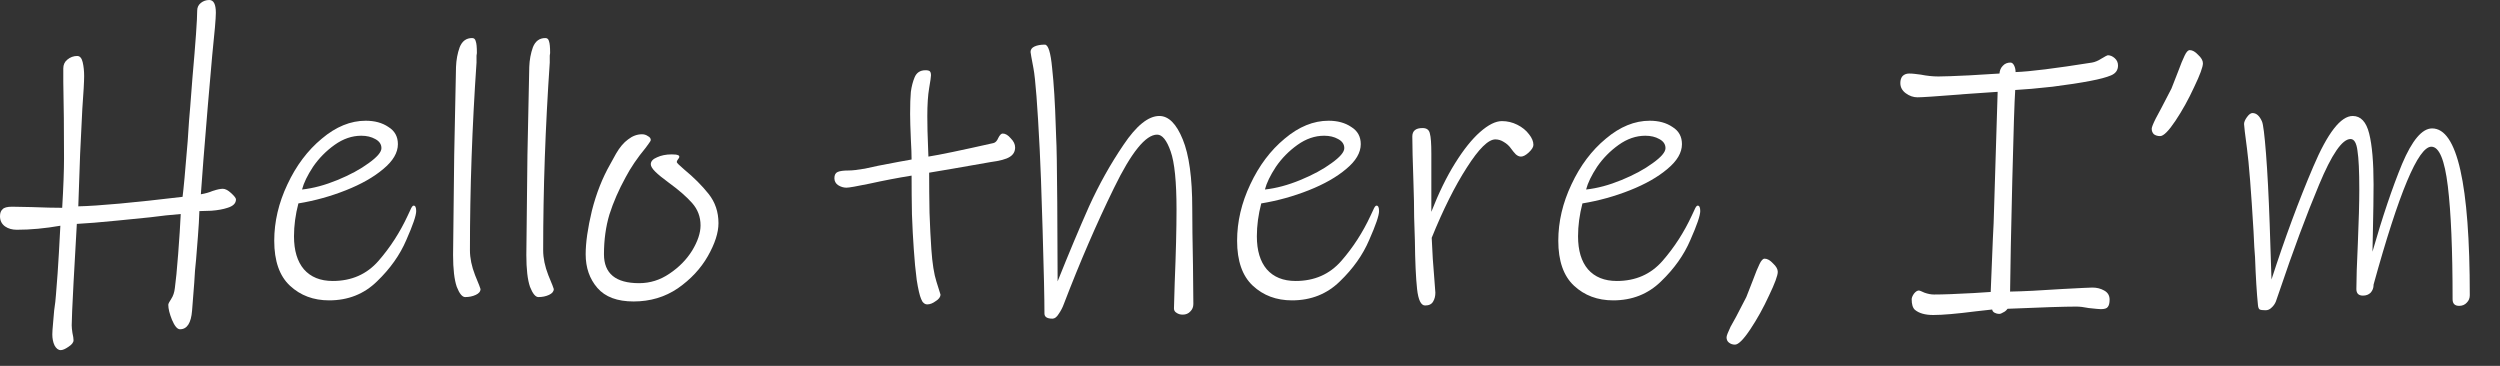 <svg width="82" height="12" viewBox="0 0 82 12" fill="none" xmlns="http://www.w3.org/2000/svg">
<rect x="0" y="0" width="82" height="12" fill="#333333" stroke="none"/>
<path d="M7.464 6.816C7.32 6.864 7.144 6.896 6.936 6.912C6.736 6.92 6.604 6.924 6.54 6.924C6.532 7.172 6.516 7.448 6.492 7.752C6.468 8.056 6.448 8.308 6.432 8.508L6.396 8.88L6.372 9.264L6.3 10.188C6.268 10.596 6.136 10.8 5.904 10.8C5.816 10.8 5.728 10.696 5.64 10.488C5.56 10.288 5.52 10.124 5.52 9.996C5.52 9.964 5.552 9.9 5.616 9.804C5.68 9.708 5.72 9.588 5.736 9.444C5.768 9.22 5.804 8.848 5.844 8.328C5.884 7.808 5.912 7.372 5.928 7.02C5.616 7.044 5.28 7.08 4.92 7.128C4.76 7.144 4.4 7.18 3.84 7.236C3.28 7.292 2.84 7.328 2.52 7.344C2.488 7.872 2.452 8.516 2.412 9.276C2.372 10.036 2.352 10.5 2.352 10.668C2.352 10.732 2.36 10.816 2.376 10.92C2.4 11.024 2.412 11.104 2.412 11.16C2.412 11.232 2.356 11.304 2.244 11.376C2.14 11.448 2.056 11.484 1.992 11.484C1.912 11.484 1.844 11.432 1.788 11.328C1.74 11.224 1.716 11.104 1.716 10.968C1.716 10.896 1.724 10.776 1.74 10.608C1.756 10.448 1.768 10.308 1.776 10.188C1.808 9.972 1.828 9.796 1.836 9.66C1.876 9.188 1.908 8.732 1.932 8.292C1.956 7.852 1.972 7.556 1.98 7.404C1.476 7.492 1 7.536 0.552 7.536C0.4 7.536 0.272 7.5 0.168 7.428C0.056 7.348 0 7.236 0 7.092C0 6.988 0.028 6.912 0.084 6.864C0.132 6.808 0.236 6.78 0.396 6.78L1.032 6.792C1.448 6.808 1.784 6.816 2.04 6.816C2.08 6.136 2.1 5.592 2.1 5.184C2.1 4.256 2.092 3.424 2.076 2.688V2.244C2.076 2.124 2.12 2.028 2.208 1.956C2.304 1.876 2.412 1.836 2.532 1.836C2.62 1.836 2.68 1.904 2.712 2.04C2.744 2.176 2.76 2.328 2.76 2.496C2.76 2.672 2.74 3.032 2.7 3.576C2.652 4.504 2.628 4.996 2.628 5.052L2.568 6.768C3.24 6.752 4.38 6.648 5.988 6.456C6.02 6.224 6.076 5.616 6.156 4.632C6.188 4.112 6.216 3.732 6.24 3.492L6.312 2.556C6.416 1.38 6.468 0.644 6.468 0.348C6.468 0.244 6.508 0.16 6.588 0.096C6.668 0.032 6.76 0 6.864 0C7.008 0 7.08 0.14 7.08 0.42C7.08 0.596 7.04 1.064 6.96 1.824C6.872 2.816 6.824 3.368 6.816 3.48C6.768 4.096 6.72 4.684 6.672 5.244C6.632 5.804 6.604 6.18 6.588 6.372C6.732 6.348 6.86 6.312 6.972 6.264C7.116 6.216 7.228 6.192 7.308 6.192C7.388 6.192 7.48 6.24 7.584 6.336C7.688 6.432 7.74 6.5 7.74 6.54C7.74 6.668 7.648 6.76 7.464 6.816Z" fill="white"/>
<path d="M13.651 6.924C13.651 7.068 13.543 7.384 13.327 7.872C13.119 8.36 12.799 8.812 12.367 9.228C11.943 9.644 11.419 9.852 10.795 9.852C10.283 9.852 9.855 9.692 9.511 9.372C9.167 9.052 8.995 8.56 8.995 7.896C8.995 7.272 9.139 6.656 9.427 6.048C9.715 5.432 10.091 4.932 10.555 4.548C11.019 4.156 11.499 3.96 11.995 3.96C12.291 3.96 12.539 4.028 12.739 4.164C12.947 4.292 13.051 4.48 13.051 4.728C13.051 5.008 12.891 5.28 12.571 5.544C12.259 5.808 11.851 6.04 11.347 6.24C10.843 6.44 10.323 6.584 9.787 6.672C9.691 7.04 9.643 7.4 9.643 7.752C9.643 8.216 9.751 8.576 9.967 8.832C10.191 9.088 10.507 9.216 10.915 9.216C11.531 9.216 12.031 8.996 12.415 8.556C12.799 8.116 13.119 7.62 13.375 7.068C13.391 7.036 13.419 6.976 13.459 6.888C13.499 6.792 13.535 6.744 13.567 6.744C13.623 6.744 13.651 6.804 13.651 6.924ZM11.851 4.452C11.547 4.452 11.255 4.552 10.975 4.752C10.695 4.952 10.459 5.192 10.267 5.472C10.083 5.752 9.963 6 9.907 6.216C10.275 6.176 10.663 6.072 11.071 5.904C11.479 5.736 11.819 5.552 12.091 5.352C12.371 5.152 12.511 4.988 12.511 4.86C12.511 4.732 12.443 4.632 12.307 4.56C12.179 4.488 12.027 4.452 11.851 4.452Z" fill="white"/>
<path d="M15.258 9.744C15.162 9.744 15.069 9.632 14.982 9.408C14.902 9.176 14.861 8.828 14.861 8.364C14.87 7.46 14.882 6.368 14.898 5.088C14.921 3.808 14.941 2.844 14.957 2.196C14.966 1.964 15.005 1.748 15.078 1.548C15.158 1.348 15.293 1.248 15.486 1.248C15.55 1.248 15.589 1.284 15.605 1.356C15.63 1.42 15.642 1.548 15.642 1.74C15.642 1.748 15.637 1.776 15.63 1.824C15.63 1.864 15.63 1.94 15.63 2.052C15.486 4.156 15.414 6.208 15.414 8.208C15.414 8.464 15.47 8.736 15.582 9.024C15.701 9.312 15.761 9.464 15.761 9.48C15.761 9.56 15.71 9.624 15.605 9.672C15.502 9.72 15.386 9.744 15.258 9.744Z" fill="white"/>
<path d="M17.66 9.744C17.564 9.744 17.472 9.632 17.384 9.408C17.304 9.176 17.264 8.828 17.264 8.364C17.272 7.46 17.284 6.368 17.3 5.088C17.324 3.808 17.344 2.844 17.36 2.196C17.368 1.964 17.408 1.748 17.48 1.548C17.56 1.348 17.696 1.248 17.888 1.248C17.952 1.248 17.992 1.284 18.008 1.356C18.032 1.42 18.044 1.548 18.044 1.74C18.044 1.748 18.04 1.776 18.032 1.824C18.032 1.864 18.032 1.94 18.032 2.052C17.888 4.156 17.816 6.208 17.816 8.208C17.816 8.464 17.872 8.736 17.984 9.024C18.104 9.312 18.164 9.464 18.164 9.48C18.164 9.56 18.112 9.624 18.008 9.672C17.904 9.72 17.788 9.744 17.66 9.744Z" fill="white"/>
<path d="M20.782 9.888C20.246 9.888 19.85 9.74 19.594 9.444C19.338 9.148 19.21 8.78 19.21 8.34C19.21 7.956 19.278 7.48 19.414 6.912C19.558 6.344 19.758 5.836 20.014 5.388C20.03 5.356 20.094 5.24 20.206 5.04C20.326 4.832 20.458 4.676 20.602 4.572C20.746 4.46 20.898 4.404 21.058 4.404C21.13 4.404 21.194 4.424 21.25 4.464C21.314 4.496 21.346 4.54 21.346 4.596C21.346 4.612 21.322 4.652 21.274 4.716C21.234 4.772 21.202 4.816 21.178 4.848C20.906 5.176 20.686 5.5 20.518 5.82C20.294 6.228 20.118 6.632 19.99 7.032C19.87 7.432 19.81 7.868 19.81 8.34C19.81 8.972 20.194 9.288 20.962 9.288C21.322 9.288 21.654 9.184 21.958 8.976C22.27 8.768 22.518 8.516 22.702 8.22C22.886 7.916 22.978 7.64 22.978 7.392C22.978 7.112 22.886 6.868 22.702 6.66C22.518 6.452 22.266 6.232 21.946 6C21.738 5.848 21.586 5.724 21.49 5.628C21.394 5.532 21.346 5.452 21.346 5.388C21.346 5.292 21.414 5.216 21.55 5.16C21.686 5.096 21.846 5.064 22.03 5.064C22.134 5.064 22.202 5.072 22.234 5.088C22.266 5.096 22.282 5.116 22.282 5.148C22.282 5.164 22.266 5.192 22.234 5.232C22.21 5.264 22.198 5.292 22.198 5.316C22.198 5.34 22.278 5.42 22.438 5.556C22.758 5.82 23.026 6.088 23.242 6.36C23.458 6.632 23.566 6.952 23.566 7.32C23.566 7.632 23.45 7.992 23.218 8.4C22.986 8.808 22.658 9.16 22.234 9.456C21.81 9.744 21.326 9.888 20.782 9.888Z" fill="white"/>
<path d="M32.492 5.316C31.756 5.444 31.344 5.516 31.256 5.532L30.476 5.664C30.476 6.08 30.48 6.516 30.488 6.972C30.504 7.428 30.524 7.828 30.548 8.172C30.58 8.636 30.636 8.992 30.716 9.24C30.796 9.488 30.84 9.628 30.848 9.66C30.848 9.74 30.796 9.812 30.692 9.876C30.596 9.948 30.504 9.984 30.416 9.984C30.368 9.984 30.328 9.968 30.296 9.936C30.264 9.912 30.236 9.868 30.212 9.804C30.164 9.692 30.116 9.484 30.068 9.18C30.028 8.876 29.996 8.54 29.972 8.172C29.948 7.844 29.928 7.464 29.912 7.032C29.904 6.592 29.9 6.168 29.9 5.76C29.452 5.832 28.992 5.92 28.52 6.024C28.096 6.112 27.844 6.156 27.764 6.156C27.668 6.156 27.576 6.128 27.488 6.072C27.408 6.016 27.368 5.94 27.368 5.844C27.368 5.74 27.404 5.672 27.476 5.64C27.548 5.608 27.668 5.592 27.836 5.592C27.956 5.592 28.132 5.572 28.364 5.532C28.596 5.484 28.744 5.452 28.808 5.436C29.344 5.332 29.708 5.264 29.9 5.232C29.9 5.064 29.892 4.844 29.876 4.572C29.86 4.204 29.852 3.924 29.852 3.732C29.852 3.42 29.86 3.18 29.876 3.012C29.9 2.836 29.94 2.68 29.996 2.544C30.06 2.384 30.18 2.304 30.356 2.304C30.428 2.304 30.476 2.316 30.5 2.34C30.524 2.364 30.536 2.408 30.536 2.472C30.536 2.52 30.516 2.66 30.476 2.892C30.436 3.124 30.416 3.432 30.416 3.816C30.416 4.112 30.424 4.444 30.44 4.812L30.452 5.136C30.812 5.08 31.524 4.932 32.588 4.692C32.652 4.676 32.704 4.62 32.744 4.524C32.792 4.428 32.84 4.38 32.888 4.38C32.976 4.38 33.064 4.432 33.152 4.536C33.248 4.632 33.296 4.732 33.296 4.836C33.296 4.972 33.236 5.076 33.116 5.148C33.004 5.22 32.796 5.276 32.492 5.316Z" fill="white"/>
<path d="M38.794 10.32C38.714 10.32 38.646 10.3 38.59 10.26C38.534 10.228 38.506 10.18 38.506 10.116L38.53 9.288C38.57 8.304 38.59 7.5 38.59 6.876C38.59 5.964 38.526 5.328 38.398 4.968C38.27 4.6 38.122 4.416 37.954 4.416C37.578 4.416 37.106 5 36.538 6.168C35.97 7.328 35.422 8.596 34.894 9.972C34.854 10.084 34.798 10.192 34.726 10.296C34.662 10.4 34.594 10.452 34.522 10.452C34.346 10.452 34.258 10.396 34.258 10.284C34.258 9.796 34.238 8.884 34.198 7.548C34.158 6.204 34.126 5.32 34.102 4.896C34.03 3.464 33.962 2.58 33.898 2.244C33.834 1.908 33.802 1.728 33.802 1.704C33.802 1.624 33.846 1.564 33.934 1.524C34.022 1.484 34.134 1.464 34.27 1.464C34.382 1.464 34.462 1.72 34.51 2.232C34.566 2.736 34.606 3.384 34.63 4.176L34.642 4.512C34.658 4.76 34.67 5.472 34.678 6.648C34.686 7.816 34.69 8.676 34.69 9.228C35.058 8.308 35.402 7.488 35.722 6.768C36.05 6.048 36.426 5.376 36.85 4.752C37.274 4.12 37.666 3.804 38.026 3.804C38.33 3.804 38.586 4.06 38.794 4.572C39.002 5.076 39.106 5.832 39.106 6.84C39.106 7.288 39.114 7.912 39.13 8.712L39.142 9.972C39.142 10.068 39.11 10.148 39.046 10.212C38.982 10.284 38.898 10.32 38.794 10.32Z" fill="white"/>
<path d="M45.233 6.924C45.233 7.068 45.125 7.384 44.909 7.872C44.701 8.36 44.381 8.812 43.949 9.228C43.525 9.644 43.001 9.852 42.377 9.852C41.865 9.852 41.437 9.692 41.093 9.372C40.749 9.052 40.577 8.56 40.577 7.896C40.577 7.272 40.721 6.656 41.009 6.048C41.297 5.432 41.673 4.932 42.137 4.548C42.601 4.156 43.081 3.96 43.577 3.96C43.873 3.96 44.121 4.028 44.321 4.164C44.529 4.292 44.633 4.48 44.633 4.728C44.633 5.008 44.473 5.28 44.153 5.544C43.841 5.808 43.433 6.04 42.929 6.24C42.425 6.44 41.905 6.584 41.369 6.672C41.273 7.04 41.225 7.4 41.225 7.752C41.225 8.216 41.333 8.576 41.549 8.832C41.773 9.088 42.089 9.216 42.497 9.216C43.113 9.216 43.613 8.996 43.997 8.556C44.381 8.116 44.701 7.62 44.957 7.068C44.973 7.036 45.001 6.976 45.041 6.888C45.081 6.792 45.117 6.744 45.149 6.744C45.205 6.744 45.233 6.804 45.233 6.924ZM43.433 4.452C43.129 4.452 42.837 4.552 42.557 4.752C42.277 4.952 42.041 5.192 41.849 5.472C41.665 5.752 41.545 6 41.489 6.216C41.857 6.176 42.245 6.072 42.653 5.904C43.061 5.736 43.401 5.552 43.673 5.352C43.953 5.152 44.093 4.988 44.093 4.86C44.093 4.732 44.025 4.632 43.889 4.56C43.761 4.488 43.609 4.452 43.433 4.452Z" fill="white"/>
<path d="M49.888 5.136C49.832 5.136 49.776 5.112 49.72 5.064C49.672 5.016 49.616 4.948 49.552 4.86C49.496 4.78 49.42 4.712 49.324 4.656C49.236 4.6 49.144 4.572 49.048 4.572C48.816 4.572 48.504 4.88 48.112 5.496C47.72 6.104 47.336 6.872 46.96 7.8C46.968 7.984 46.98 8.216 46.996 8.496C47.02 8.776 47.036 8.984 47.044 9.12L47.08 9.6C47.08 9.712 47.056 9.808 47.008 9.888C46.96 9.976 46.872 10.02 46.744 10.02C46.608 10.02 46.52 9.84 46.48 9.48C46.44 9.112 46.416 8.58 46.408 7.884C46.4 7.708 46.392 7.456 46.384 7.128C46.384 6.8 46.376 6.408 46.36 5.952C46.336 5.264 46.324 4.772 46.324 4.476C46.324 4.292 46.436 4.2 46.66 4.2C46.796 4.2 46.876 4.26 46.9 4.38C46.932 4.492 46.948 4.712 46.948 5.04V6.948C47.188 6.332 47.448 5.8 47.728 5.352C48.008 4.904 48.28 4.564 48.544 4.332C48.816 4.092 49.056 3.972 49.264 3.972C49.44 3.972 49.608 4.012 49.768 4.092C49.928 4.172 50.056 4.276 50.152 4.404C50.248 4.524 50.296 4.64 50.296 4.752C50.296 4.824 50.244 4.908 50.14 5.004C50.044 5.092 49.96 5.136 49.888 5.136Z" fill="white"/>
<path d="M55.768 6.924C55.768 7.068 55.66 7.384 55.444 7.872C55.236 8.36 54.916 8.812 54.484 9.228C54.06 9.644 53.536 9.852 52.912 9.852C52.4 9.852 51.972 9.692 51.628 9.372C51.284 9.052 51.112 8.56 51.112 7.896C51.112 7.272 51.256 6.656 51.544 6.048C51.832 5.432 52.208 4.932 52.672 4.548C53.136 4.156 53.616 3.96 54.112 3.96C54.408 3.96 54.656 4.028 54.856 4.164C55.064 4.292 55.168 4.48 55.168 4.728C55.168 5.008 55.008 5.28 54.688 5.544C54.376 5.808 53.968 6.04 53.464 6.24C52.96 6.44 52.44 6.584 51.904 6.672C51.808 7.04 51.76 7.4 51.76 7.752C51.76 8.216 51.868 8.576 52.084 8.832C52.308 9.088 52.624 9.216 53.032 9.216C53.648 9.216 54.148 8.996 54.532 8.556C54.916 8.116 55.236 7.62 55.492 7.068C55.508 7.036 55.536 6.976 55.576 6.888C55.616 6.792 55.652 6.744 55.684 6.744C55.74 6.744 55.768 6.804 55.768 6.924ZM53.968 4.452C53.664 4.452 53.372 4.552 53.092 4.752C52.812 4.952 52.576 5.192 52.384 5.472C52.2 5.752 52.08 6 52.024 6.216C52.392 6.176 52.78 6.072 53.188 5.904C53.596 5.736 53.936 5.552 54.208 5.352C54.488 5.152 54.628 4.988 54.628 4.86C54.628 4.732 54.56 4.632 54.424 4.56C54.296 4.488 54.144 4.452 53.968 4.452Z" fill="white"/>
<path d="M56.907 11.304C56.827 11.304 56.759 11.28 56.703 11.232C56.655 11.192 56.631 11.136 56.631 11.064C56.631 11.016 56.675 10.9 56.763 10.716C56.859 10.54 56.919 10.432 56.943 10.392L57.279 9.744L57.495 9.192C57.583 8.952 57.655 8.776 57.711 8.664C57.767 8.544 57.823 8.484 57.879 8.484C57.967 8.484 58.059 8.536 58.155 8.64C58.259 8.736 58.311 8.828 58.311 8.916C58.311 9.036 58.215 9.296 58.023 9.696C57.839 10.096 57.635 10.464 57.411 10.8C57.187 11.136 57.019 11.304 56.907 11.304Z" fill="white"/>
<path d="M68.571 2.652C68.243 2.716 67.827 2.78 67.323 2.844C66.819 2.9 66.411 2.936 66.099 2.952C66.075 3.296 66.043 4.288 66.003 5.928C65.963 7.568 65.939 8.78 65.931 9.564C66.363 9.556 66.931 9.528 67.635 9.48C68.227 9.448 68.559 9.432 68.631 9.432C68.775 9.432 68.903 9.464 69.015 9.528C69.135 9.592 69.195 9.692 69.195 9.828C69.195 9.94 69.175 10.02 69.135 10.068C69.103 10.116 69.027 10.14 68.907 10.14C68.859 10.14 68.727 10.128 68.511 10.104C68.351 10.072 68.215 10.056 68.103 10.056C67.727 10.056 66.975 10.08 65.847 10.128C65.807 10.184 65.759 10.224 65.703 10.248C65.655 10.28 65.611 10.296 65.571 10.296C65.523 10.296 65.475 10.284 65.427 10.26C65.379 10.236 65.351 10.2 65.343 10.152L64.803 10.212C64.179 10.292 63.715 10.332 63.411 10.332C63.147 10.332 62.947 10.276 62.811 10.164C62.739 10.1 62.703 9.984 62.703 9.816C62.703 9.768 62.727 9.708 62.775 9.636C62.831 9.564 62.887 9.528 62.943 9.528C62.959 9.528 63.019 9.552 63.123 9.6C63.235 9.64 63.339 9.66 63.435 9.66C63.731 9.66 64.167 9.644 64.743 9.612L65.295 9.576L65.367 7.812C65.375 7.628 65.383 7.464 65.391 7.32C65.399 7.168 65.403 7.04 65.403 6.936L65.523 3.012C64.691 3.068 64.295 3.096 64.335 3.096C63.519 3.16 63.039 3.192 62.895 3.192C62.759 3.192 62.631 3.148 62.511 3.06C62.391 2.972 62.331 2.86 62.331 2.724C62.331 2.628 62.355 2.552 62.403 2.496C62.459 2.44 62.531 2.412 62.619 2.412C62.683 2.412 62.747 2.416 62.811 2.424C62.875 2.432 62.939 2.44 63.003 2.448C63.203 2.488 63.395 2.508 63.579 2.508C63.755 2.508 64.091 2.496 64.587 2.472C65.083 2.44 65.415 2.42 65.583 2.412C65.591 2.308 65.627 2.224 65.691 2.16C65.755 2.088 65.839 2.052 65.943 2.052C65.991 2.052 66.031 2.084 66.063 2.148C66.095 2.212 66.111 2.284 66.111 2.364C66.575 2.348 67.411 2.244 68.619 2.052C68.715 2.036 68.819 1.992 68.931 1.92C69.051 1.848 69.119 1.812 69.135 1.812C69.215 1.812 69.291 1.844 69.363 1.908C69.435 1.972 69.471 2.052 69.471 2.148C69.471 2.3 69.395 2.408 69.243 2.472C69.091 2.536 68.867 2.596 68.571 2.652Z" fill="white"/>
<path d="M70.852 4.464C70.772 4.464 70.704 4.444 70.648 4.404C70.6 4.356 70.576 4.296 70.576 4.224C70.576 4.176 70.62 4.064 70.708 3.888C70.804 3.704 70.864 3.592 70.888 3.552L71.224 2.904L71.44 2.352C71.528 2.112 71.6 1.936 71.656 1.824C71.712 1.704 71.768 1.644 71.824 1.644C71.912 1.644 72.004 1.696 72.1 1.8C72.204 1.896 72.256 1.988 72.256 2.076C72.256 2.196 72.16 2.456 71.968 2.856C71.784 3.256 71.58 3.624 71.356 3.96C71.132 4.296 70.964 4.464 70.852 4.464Z" fill="white"/>
<path d="M80.661 10.032C80.517 10.032 80.445 9.96 80.445 9.816C80.445 8.2 80.393 6.964 80.289 6.108C80.185 5.244 80.005 4.812 79.749 4.812C79.317 4.812 78.685 6.32 77.853 9.336V9.348C77.853 9.444 77.821 9.528 77.757 9.6C77.693 9.664 77.609 9.696 77.505 9.696C77.361 9.696 77.289 9.624 77.289 9.48C77.289 9.16 77.305 8.664 77.337 7.992C77.369 7.24 77.385 6.648 77.385 6.216C77.385 5.616 77.365 5.192 77.325 4.944C77.293 4.688 77.217 4.56 77.097 4.56C76.825 4.56 76.481 5.06 76.065 6.06C75.649 7.052 75.213 8.224 74.757 9.576L74.649 9.888C74.617 9.968 74.569 10.036 74.505 10.092C74.449 10.148 74.385 10.176 74.313 10.176C74.217 10.176 74.153 10.168 74.121 10.152C74.089 10.136 74.069 10.088 74.061 10.008C74.021 9.616 73.989 9.092 73.965 8.436C73.949 8.268 73.933 7.992 73.917 7.608C73.837 6.256 73.765 5.344 73.701 4.872C73.637 4.392 73.605 4.124 73.605 4.068C73.605 4.004 73.637 3.928 73.701 3.84C73.765 3.752 73.825 3.708 73.881 3.708C74.009 3.708 74.113 3.8 74.193 3.984C74.233 4.072 74.277 4.424 74.325 5.04C74.373 5.656 74.413 6.42 74.445 7.332L74.505 9.168C74.945 7.808 75.401 6.576 75.873 5.472C76.345 4.36 76.777 3.804 77.169 3.804C77.433 3.804 77.613 3.996 77.709 4.38C77.805 4.764 77.853 5.32 77.853 6.048C77.853 6.432 77.845 6.984 77.829 7.704L77.817 8.256C78.145 7.112 78.469 6.152 78.789 5.376C79.117 4.6 79.445 4.212 79.773 4.212C80.597 4.212 81.009 6.036 81.009 9.684C81.009 9.78 80.977 9.86 80.913 9.924C80.849 9.996 80.765 10.032 80.661 10.032Z" fill="white"/>
</svg>
